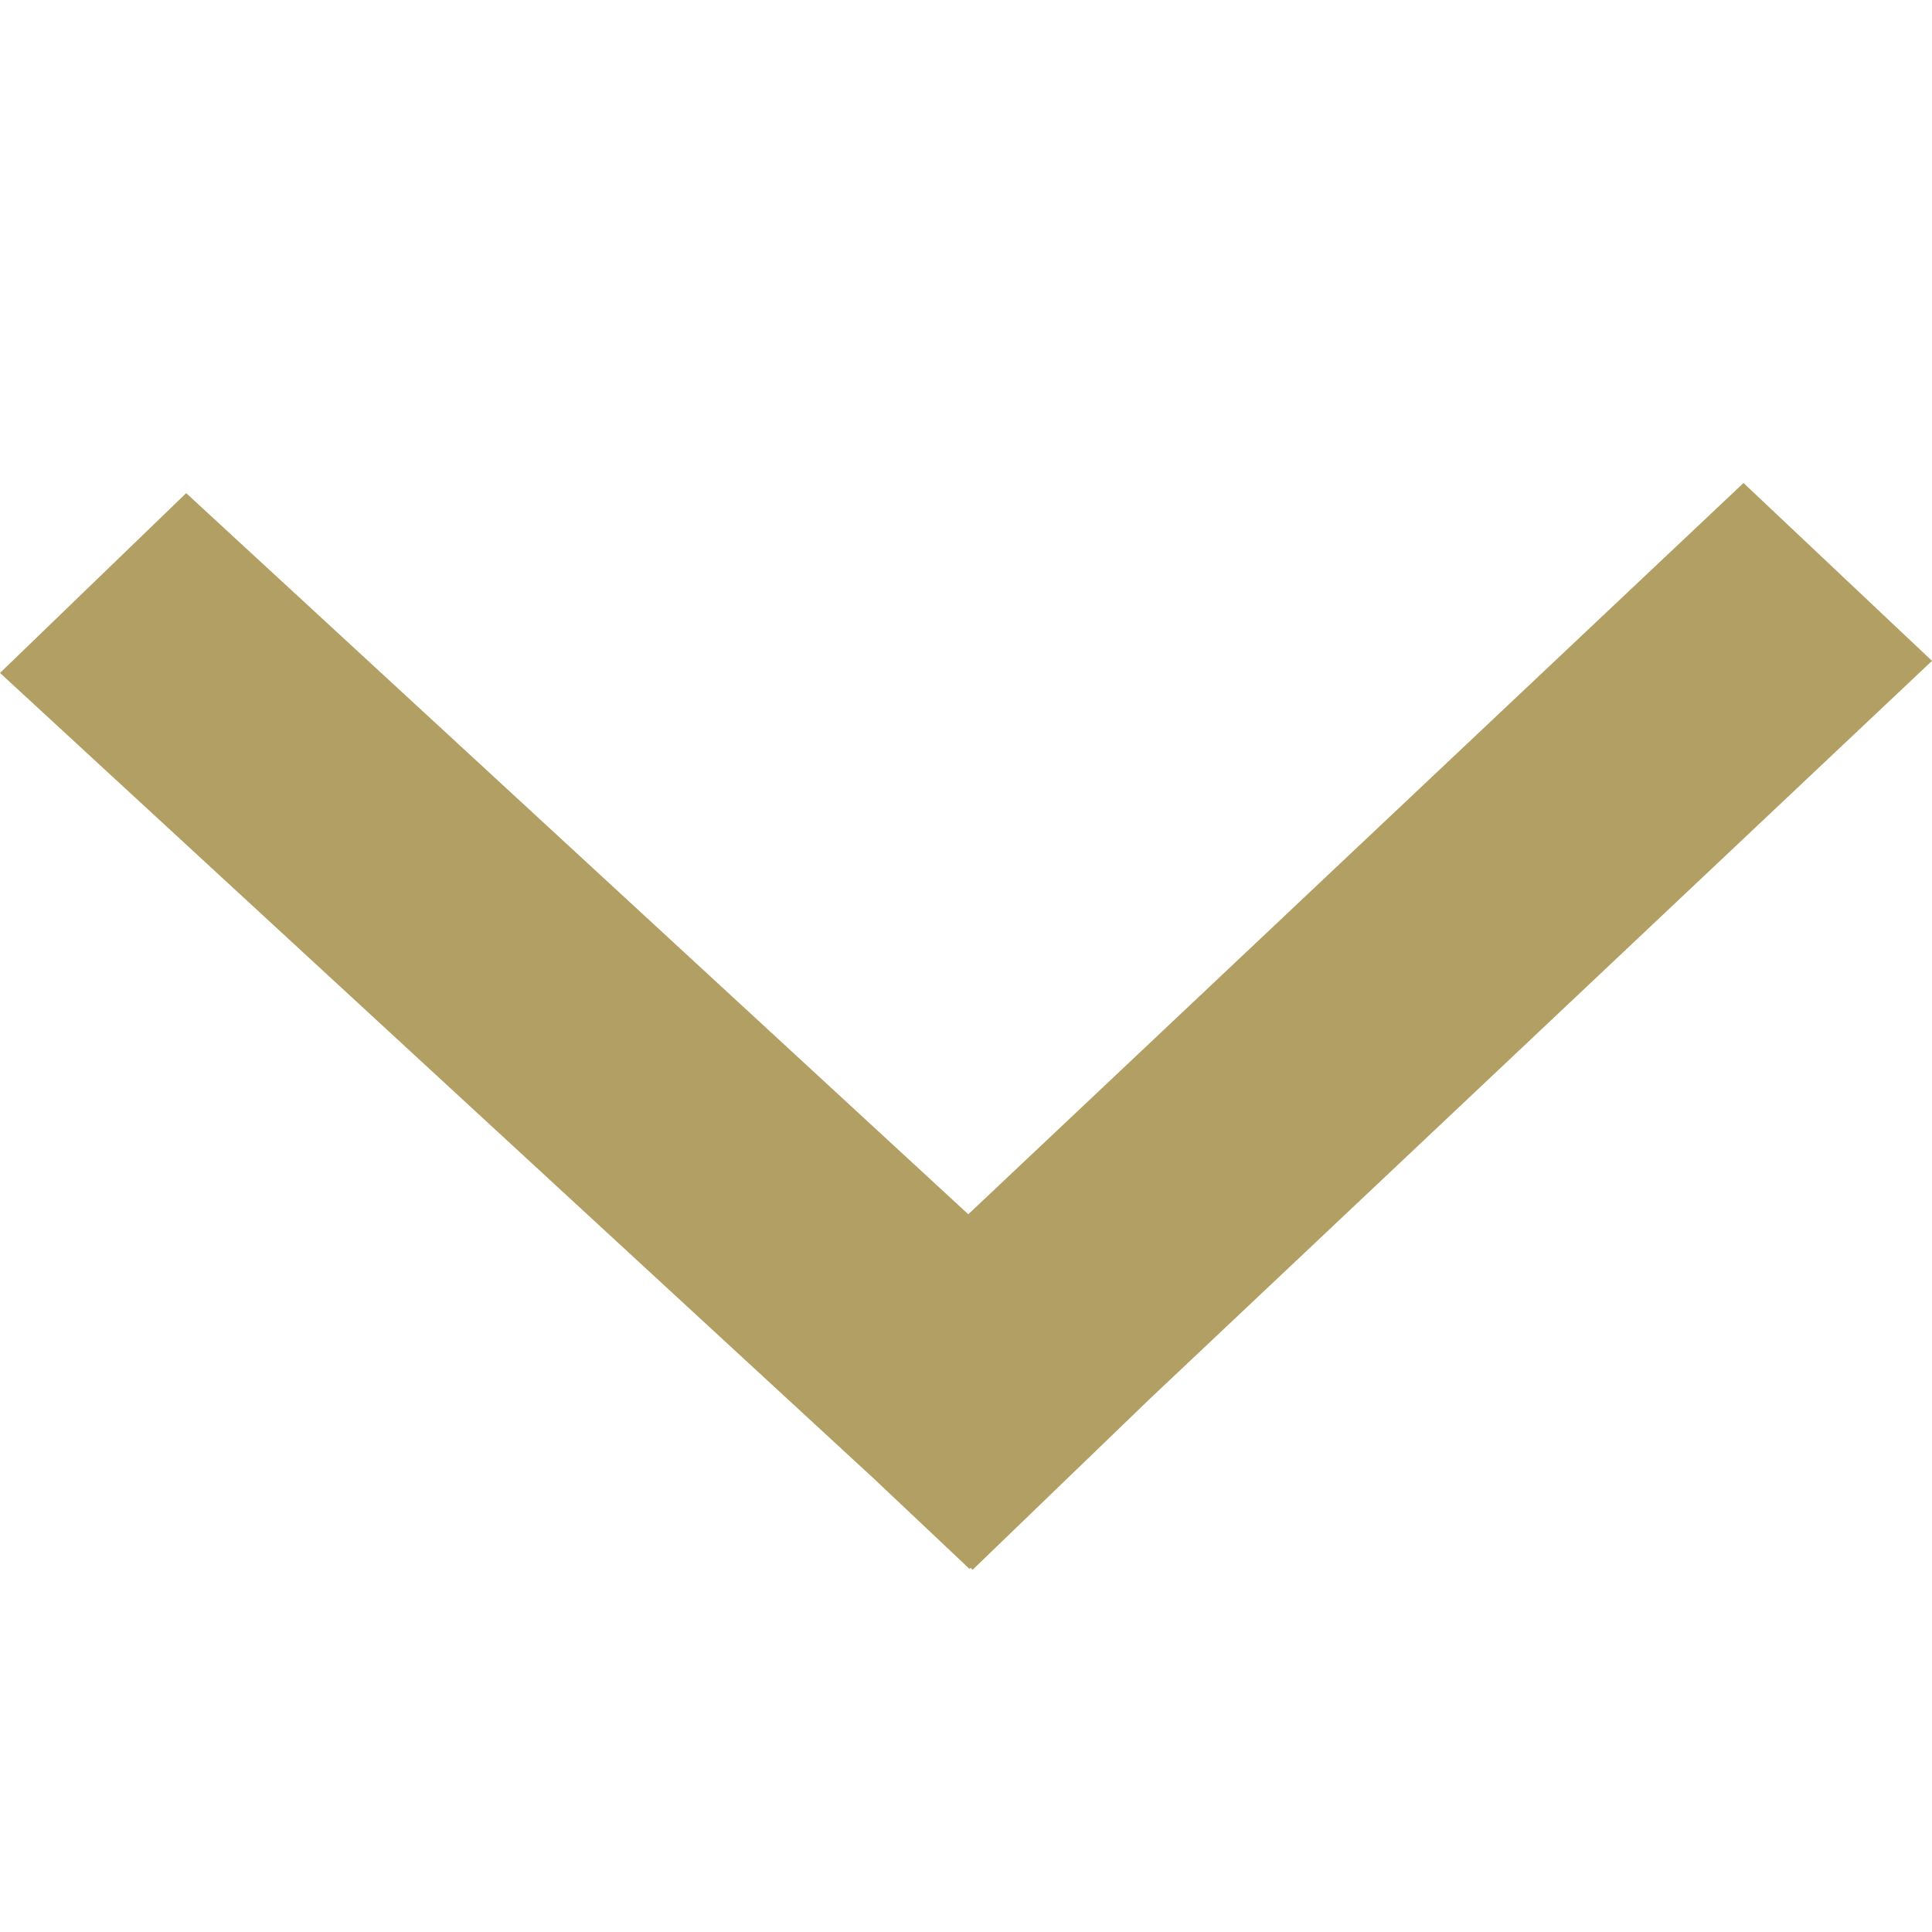 <svg width="16" height="16" viewBox="0 0 16 16" fill="none" xmlns="http://www.w3.org/2000/svg">
<g id="Icon">
<path id="Union" fill-rule="evenodd" clip-rule="evenodd" d="M14.439 4L16 5.473L9.524 11.583L8.055 13L8.038 12.984L8.029 12.993L7.23 12.239L0 5.573L1.542 4.084L8.019 10.056L14.439 4Z" fill="#B19F63"/>
</g>
</svg>
